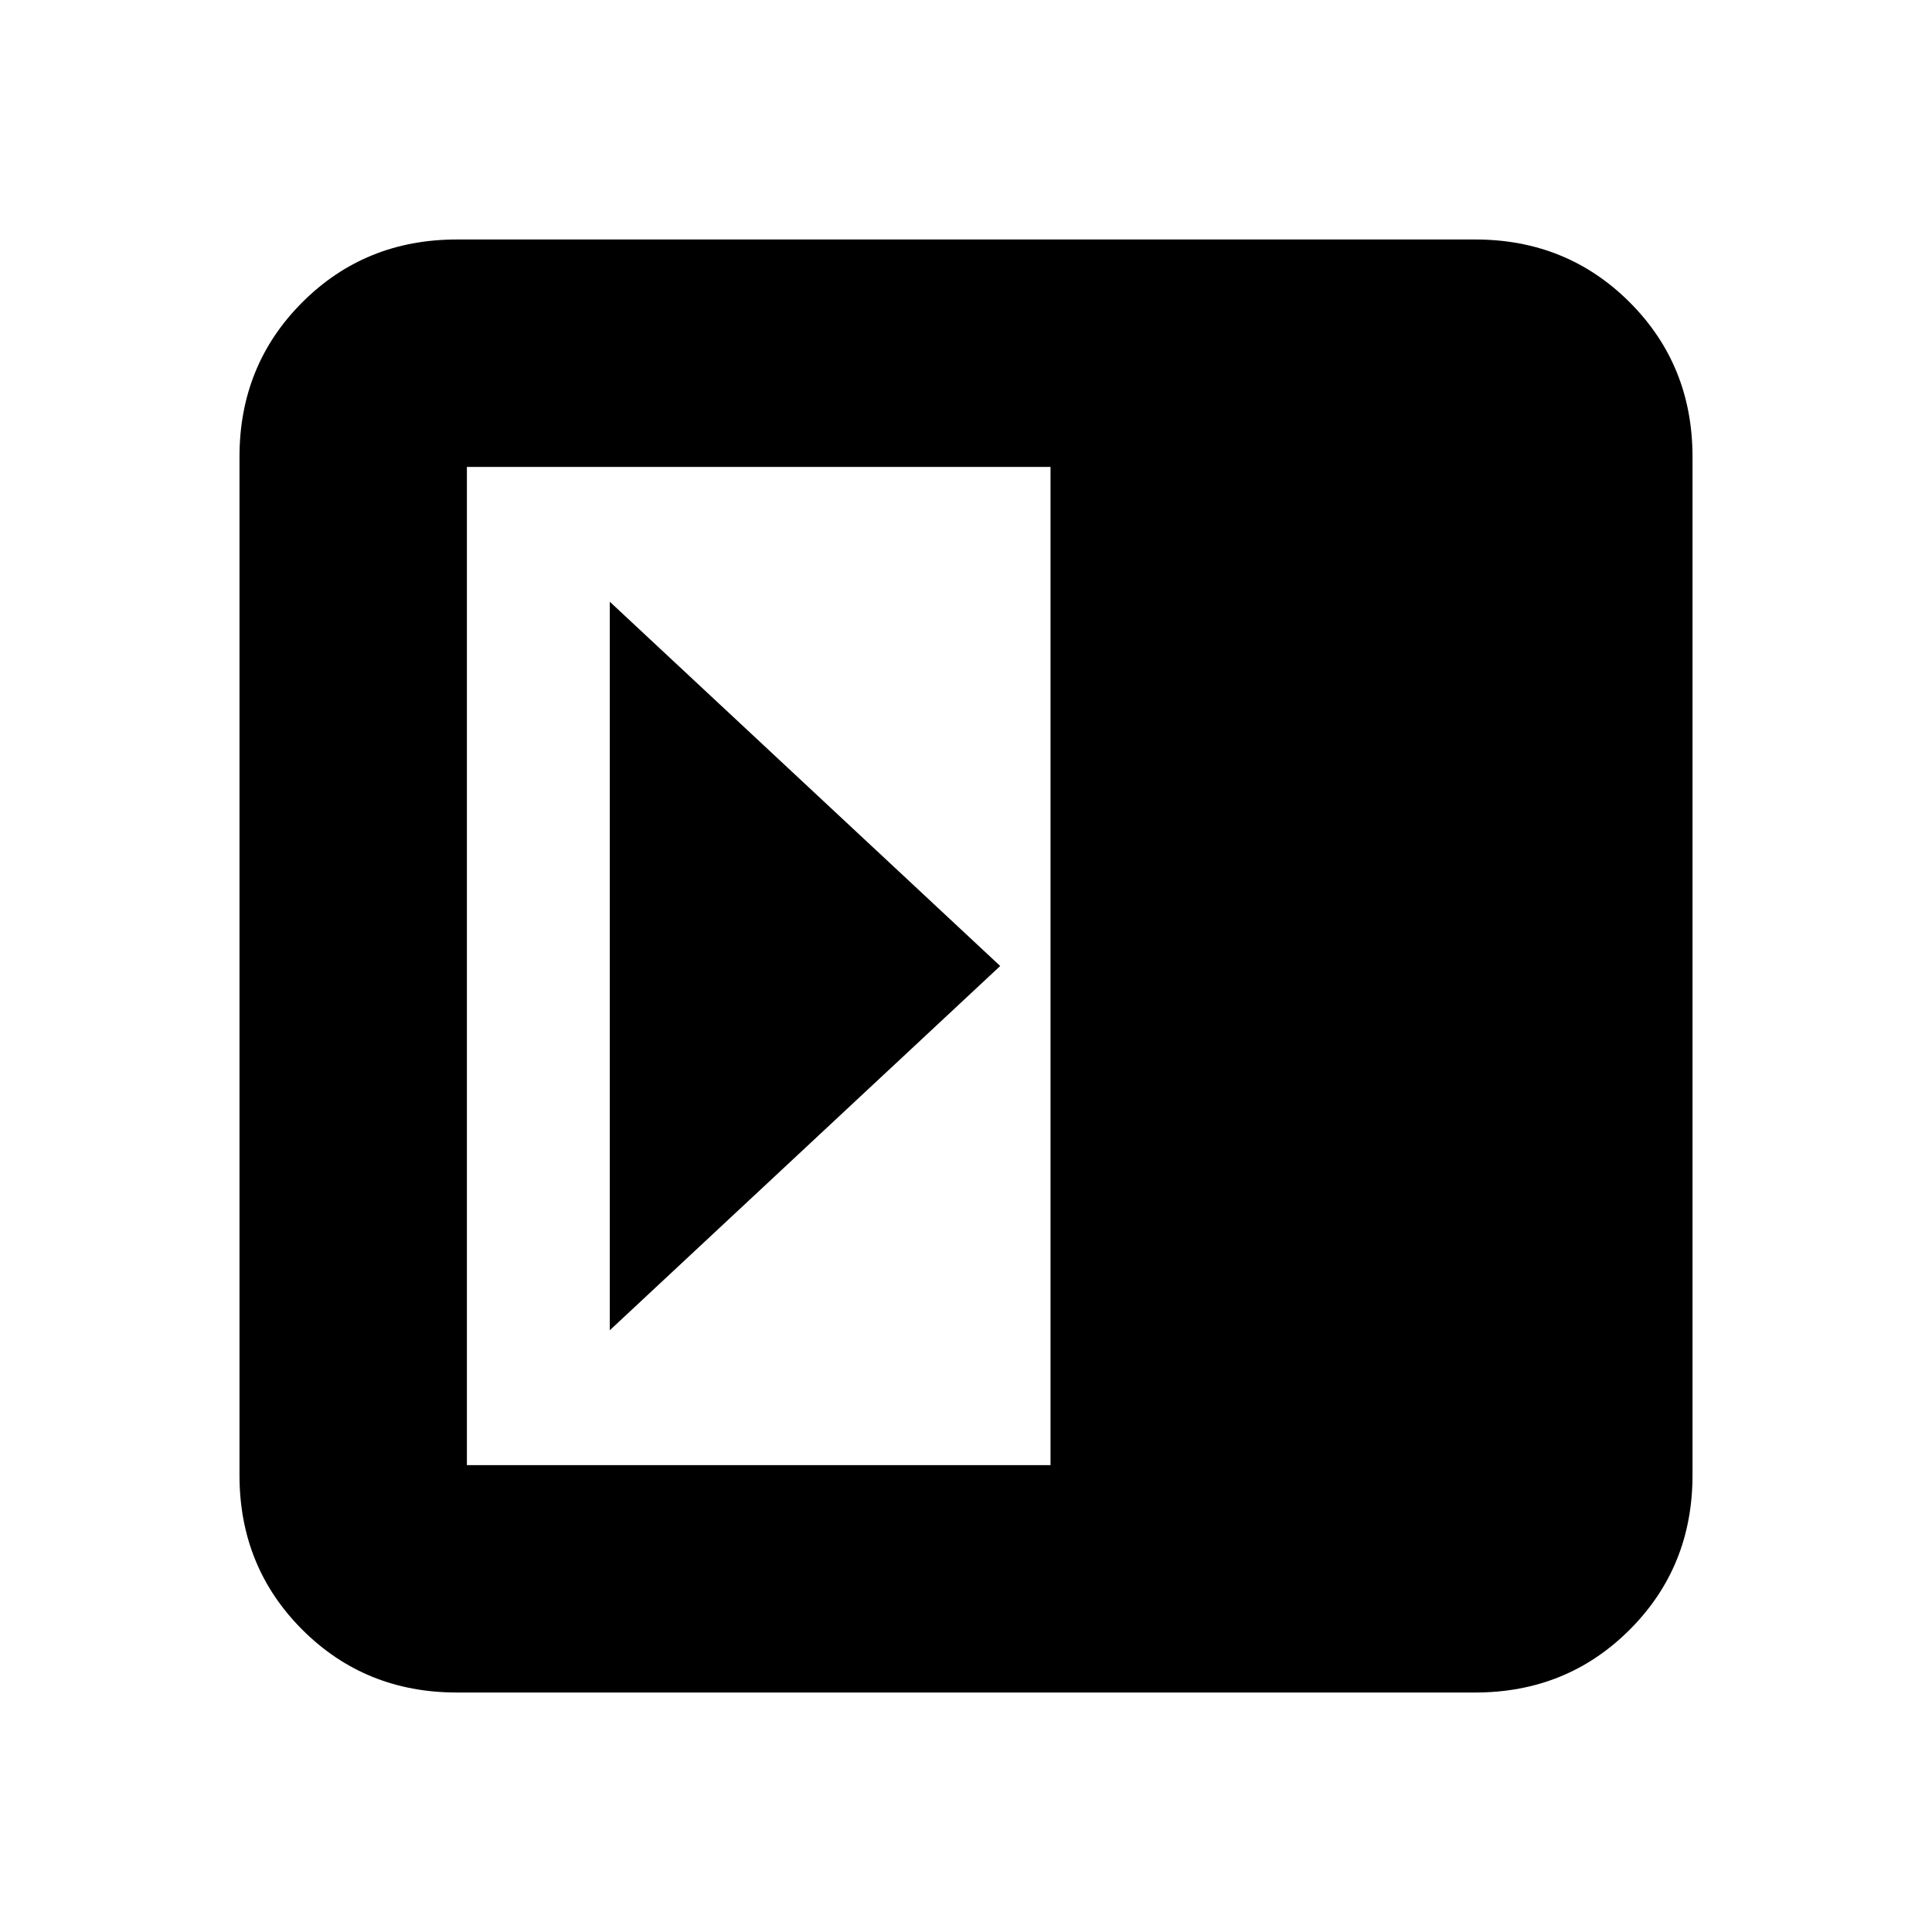 <svg xmlns="http://www.w3.org/2000/svg" height="20" viewBox="0 96 960 960" width="20"><path d="M303 395v362l194-181-194-181Zm-76 542q-45.575 0-76.788-31.213Q119 874.575 119 829V323q0-45.575 31.212-76.787Q181.425 215 227 215h506q45.575 0 76.787 31.213Q841 277.425 841 323v506q0 45.575-31.213 76.787Q778.575 937 733 937H227Zm295-113V328H232v496h290Z"/></svg>